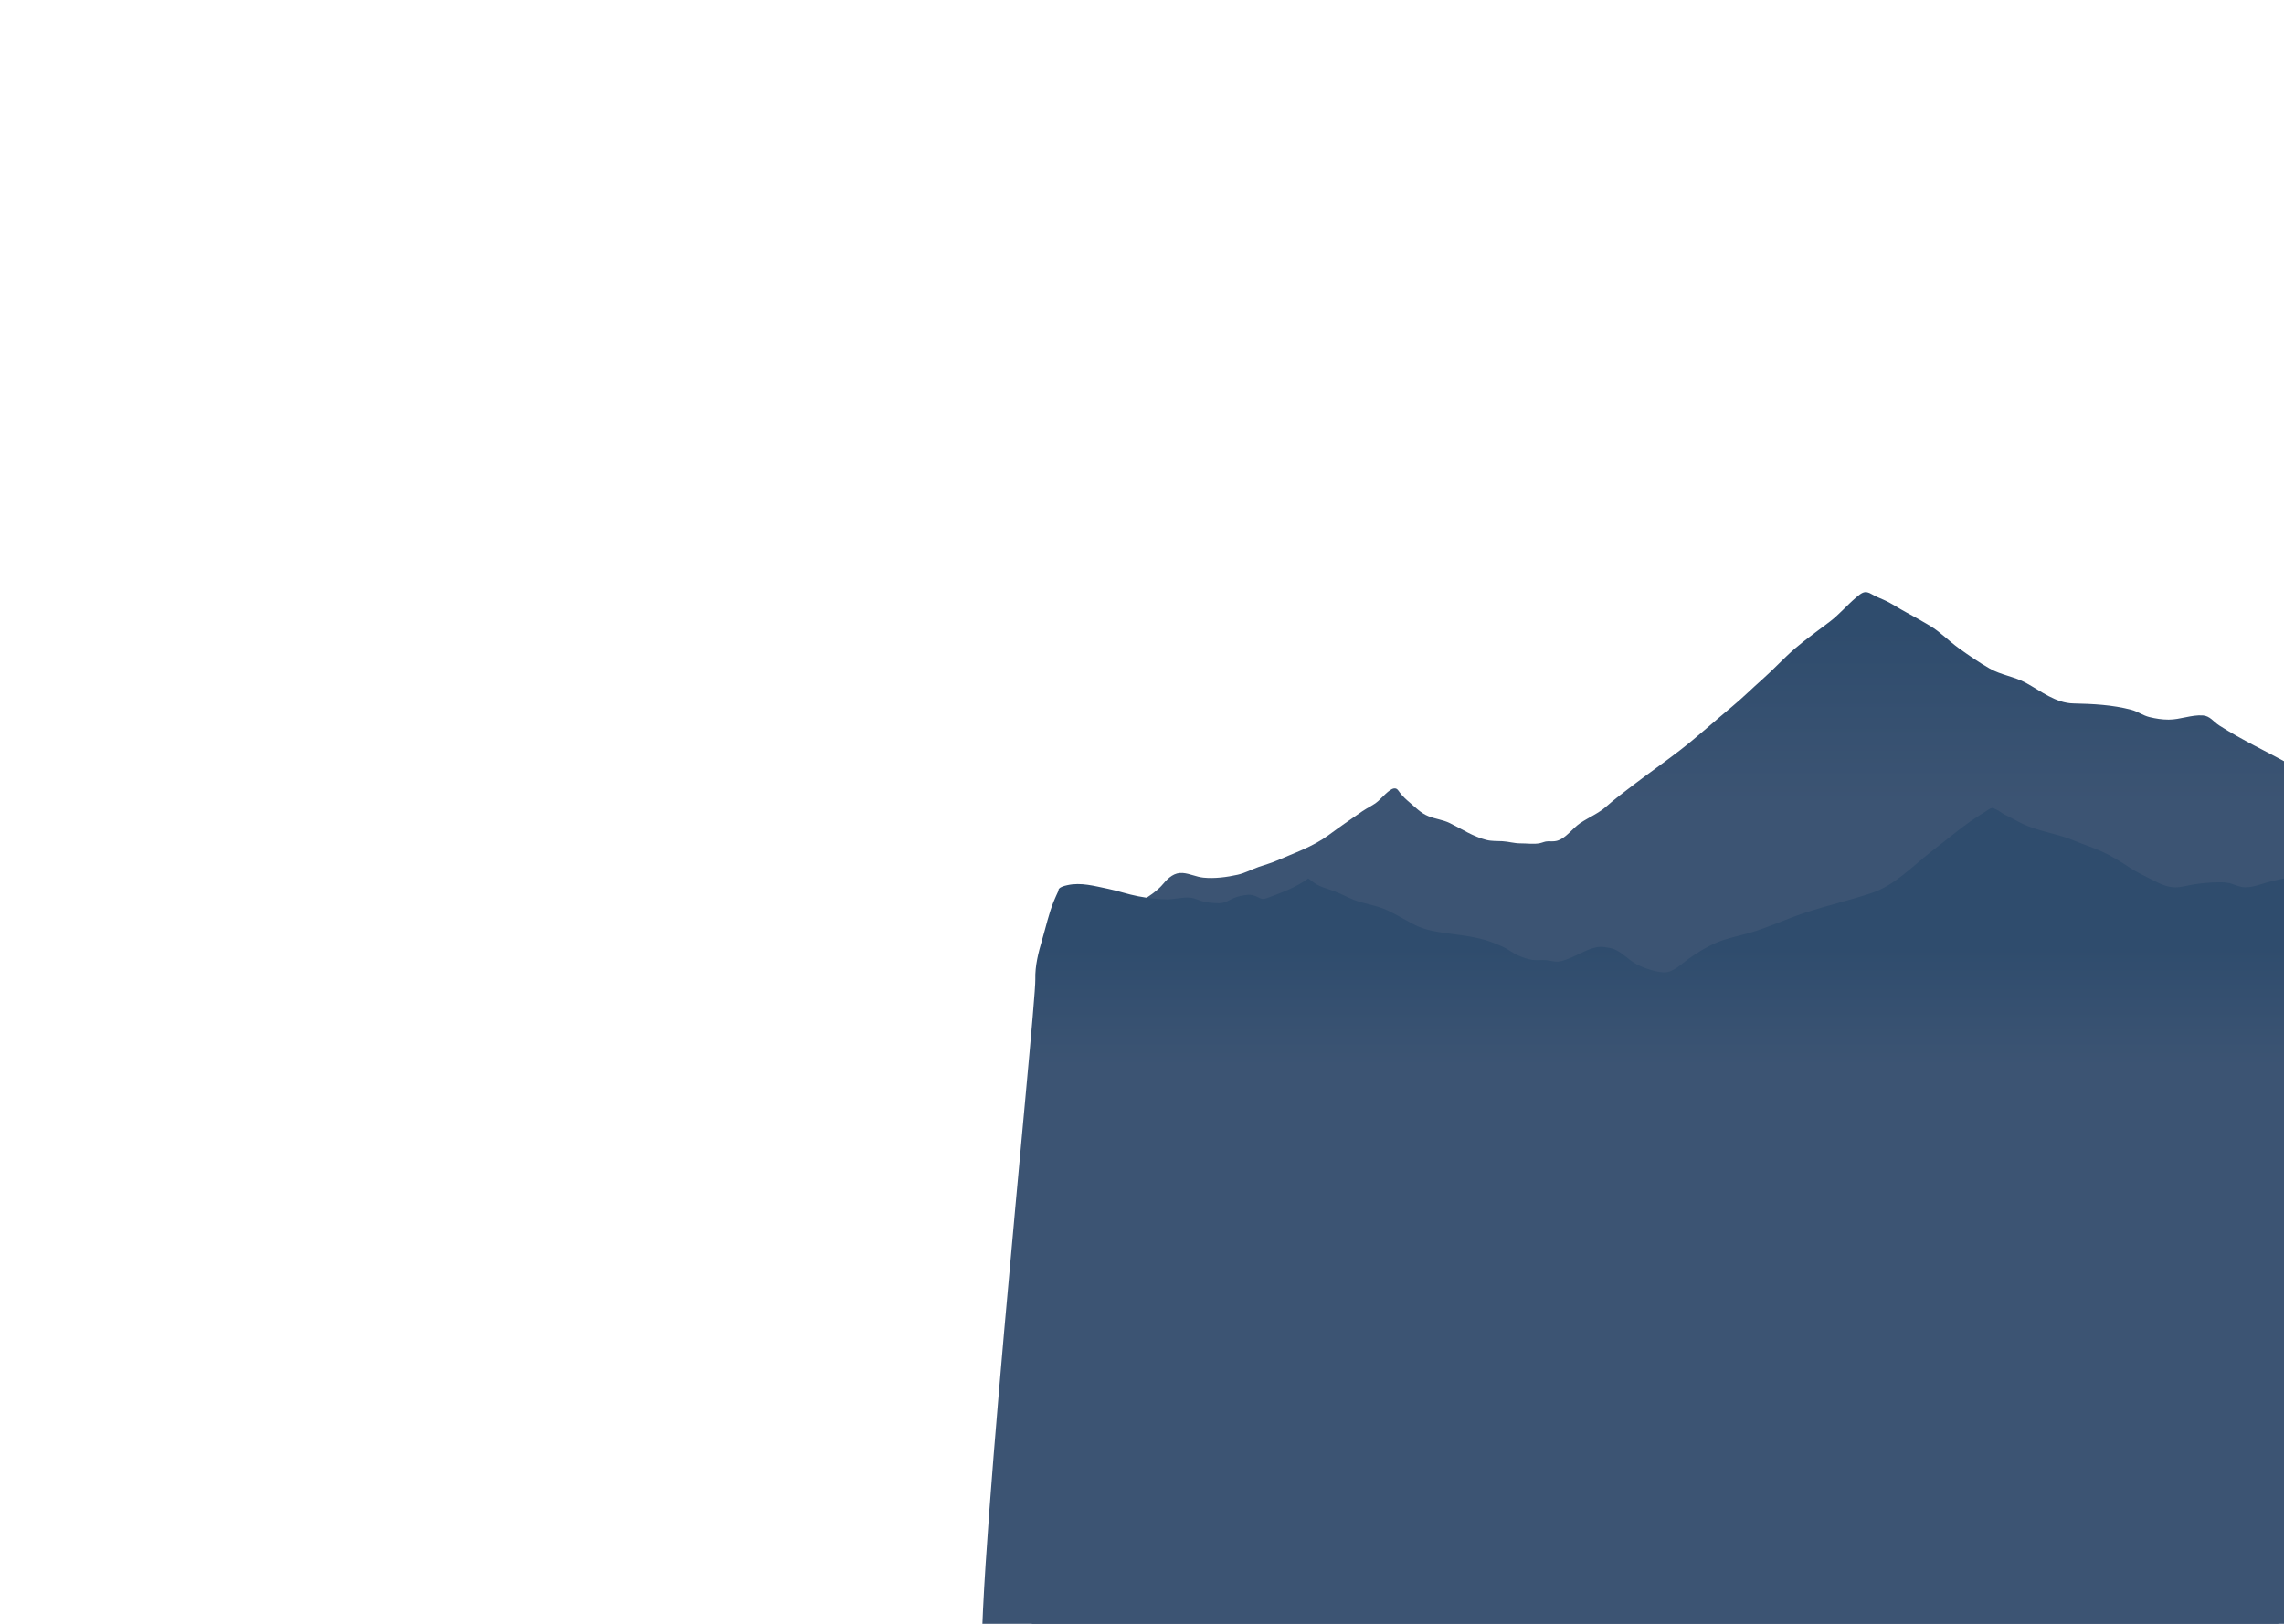 <svg width="1440" height="1024" viewBox="0 0 1440 1024" fill="none" xmlns="http://www.w3.org/2000/svg">
<g clip-path="url(#clip0_189_20)">
<path d="M738.879 552.262C740.851 551.031 743.08 550.313 745.667 550.521C750.111 550.876 754.268 553.001 758.74 553.45C765.734 554.153 773.508 553.151 780.338 551.615C785.025 550.563 789.164 548.232 793.645 546.669C797.474 545.333 801.195 544.373 804.952 542.729C816.006 537.898 827.747 533.953 837.521 526.718C844.612 521.471 851.637 516.636 858.847 511.639C862.351 509.21 865.887 507.881 869.117 504.988C871.279 503.05 875.873 497.686 878.792 497.223C880.837 496.899 881.476 498.402 882.553 499.817C884.448 502.304 886.462 504.126 888.893 506.192C892.7 509.431 895.797 512.741 900.467 514.663C904.892 516.485 909.631 516.901 913.959 519.011C921.658 522.765 928.618 527.523 936.991 529.652C940.543 530.556 943.619 530.288 947.202 530.485C951.188 530.704 954.701 531.883 958.779 531.849C962.525 531.818 967.218 532.522 970.881 531.726C972.916 531.284 973.821 530.583 976.002 530.543C977.889 530.508 979.671 530.731 981.478 530.266C987.247 528.78 991.375 522.333 996.323 519.031C1001.82 515.362 1007.84 512.942 1012.82 508.511C1018.02 503.886 1023.59 499.75 1029.12 495.514C1039.08 487.888 1049.28 480.777 1059.2 473.112C1070.53 464.362 1081.11 454.634 1092.13 445.5C1098.67 440.086 1104.65 434.103 1111.01 428.499C1118.18 422.186 1124.61 415.02 1131.85 408.821C1138.85 402.823 1146.44 397.541 1153.75 391.936C1159.69 387.386 1164.39 381.754 1170.04 376.937C1174.12 373.454 1175.86 372.227 1180.1 374.72C1182.41 376.075 1184.98 377.118 1187.43 378.174C1192.51 380.364 1196.95 383.58 1201.83 386.165C1206.86 388.834 1212.01 391.796 1216.91 394.714C1223.37 398.57 1228.77 404.303 1234.89 408.702C1241.18 413.221 1247.71 417.745 1254.44 421.593C1261.73 425.755 1270.06 426.631 1277.42 430.699C1286.84 435.898 1296.08 443.365 1307.18 443.603C1319.47 443.866 1331.74 444.448 1343.75 447.607C1347.78 448.666 1351.08 451.214 1355.17 452.211C1359.16 453.184 1363.16 453.808 1367.26 453.81C1374.62 453.812 1381.65 450.659 1388.86 451.166C1393.36 451.481 1395.49 455.125 1399.19 457.504C1413.42 466.655 1428.94 473.843 1443.72 482.038C1453.02 487.195 1462.63 491.465 1472.96 493.996C1478.22 495.284 1482.87 494.328 1488.19 493.483C1497.39 492.022 1506.49 490.186 1515.3 487.091C1522.97 484.398 1530.43 481.047 1538.1 478.304C1541.76 476.994 1547.07 474.448 1551.19 475.397C1553.8 475.998 1555.4 477.827 1556.55 480.314C1557.71 482.841 1557.73 485.68 1558.05 488.386C1559.16 497.882 1560.47 507.378 1561.89 516.83C1564.62 534.878 1566.73 552.992 1569.01 571.101C1572.08 595.527 1574.36 621.566 1567.96 645.71C1565.12 656.403 1479.54 1077.13 1472.97 1086.12C1462.95 1099.82 1449.88 1110.42 1435.42 1119.1C1420.69 1127.94 1405.04 1133.26 1388.6 1137.96C1364.28 1144.91 1339.64 1150.83 1314.96 1156.38C1254.03 1170.06 1191.84 1175.2 1129.63 1178.75C1075.41 1181.85 1021.39 1184.64 967.061 1184.22C921.455 1183.86 875.204 1179.82 830.865 1168.64C797.271 1160.17 762.393 1150.24 733.22 1131.13C712.778 1117.75 695.895 1101.12 678.225 1084.51C667.489 1074.42 657.881 1062.88 649.147 1051C641.891 1041.14 715.528 621.271 712.404 609.251C710.177 600.677 707.735 590.62 710.289 581.868C711.815 576.638 713.501 572.462 718.022 569.392C723.448 565.708 729.162 562.417 733.419 557.327C735.039 555.394 736.821 553.548 738.879 552.262Z" fill="url(#paint0_linear_189_20)"/>
<path d="M673.032 558.193C681.633 556.28 690.173 558.782 698.633 560.51C705.03 561.818 711.163 564.005 717.583 565.212C723.557 566.335 729.674 567.132 735.762 567.159C740.631 567.18 745.517 565.61 750.362 566.082C753.733 566.41 756.523 568.209 759.814 568.793C762.573 569.283 765.939 569.607 768.698 569.58C772.584 569.542 774.703 567.674 778.094 566.241C780.628 565.172 783.806 564.582 786.569 564.312C788.923 564.081 790.908 564.678 792.959 565.727C795.553 567.054 796.422 567.261 799.374 566.163C807.868 563.002 817.5 559.435 824.844 553.961C826.709 555.299 828.366 556.766 830.383 557.885C832.709 559.174 835.116 559.955 837.639 560.765C842.145 562.211 846.337 564.139 850.595 566.197C858.512 570.024 867.261 570.448 875.118 574.242C880.329 576.757 885.284 579.737 890.382 582.465C895.748 585.336 901.074 586.764 907.07 587.761C917.06 589.42 926.99 589.998 936.757 592.912C940.202 593.939 943.564 595.356 946.864 596.779C950.576 598.38 953.646 601.039 957.332 602.629C959.937 603.752 962.981 604.839 965.784 605.296C968.833 605.793 971.934 605.227 974.994 605.519C977.544 605.763 979.986 606.646 982.561 606.396C985.673 606.097 988.941 604.576 991.794 603.353C997.721 600.813 1004.74 596.257 1011.35 597.236C1013.74 597.589 1015.93 597.81 1018.05 598.749C1023.23 601.047 1026.92 605.532 1031.93 608.153C1036.52 610.551 1043.81 612.991 1049.04 613.208C1054.87 613.448 1060.37 607.619 1064.78 604.522C1070.36 600.6 1076.03 597.067 1082.32 594.406C1088.88 591.629 1095.78 590.343 1102.61 588.425C1114.67 585.036 1125.89 579.591 1137.76 575.672C1151.65 571.086 1165.95 567.812 1179.83 563.227C1194.82 558.27 1206.02 545.92 1218.31 536.491C1228.97 528.314 1239.26 519.29 1250.85 512.403C1252.08 511.667 1254.35 509.83 1255.77 509.569C1257.05 509.333 1256.79 509.743 1257.75 510.102C1259.91 510.907 1261.73 512.562 1263.76 513.628C1267.22 515.448 1270.73 517.268 1274.22 519.046C1284.63 524.347 1296.71 525.495 1307.47 530.038C1313.15 532.434 1319.07 534.239 1324.68 536.767C1331.11 539.663 1337.05 543.395 1342.92 547.278C1347.16 550.083 1351.75 552.193 1356.27 554.502C1361.06 556.954 1365.87 559.542 1371.42 559.569C1375.52 559.589 1379.57 558.233 1383.6 557.655C1388.11 557.006 1392.69 556.543 1397.25 556.44C1400.63 556.363 1403.9 556.277 1407.12 557.392C1409.88 558.346 1412.38 559.448 1415.36 559.521C1419.89 559.631 1424.25 557.991 1428.52 556.714C1434.45 554.942 1440.57 554.044 1446.53 552.383C1454.52 550.15 1464.44 547.057 1471.02 553.763C1474.99 557.811 1477.66 563.212 1480.16 568.244C1485.18 578.366 1490.08 588.565 1494.21 599.087C1497.33 607.011 1500.28 615.1 1502.47 623.329C1504.91 632.443 1502.15 640.637 1496.33 647.828C1489.85 655.819 1437.29 1051.88 1428.52 1057C1418.75 1062.7 1408.61 1067.82 1398.21 1072.29C1368.74 1084.99 1337.38 1093.19 1306.39 1101.18C1290.55 1105.26 1274.56 1109.36 1258.48 1112.38C1237.86 1116.26 1216.97 1118.31 1196.13 1120.48C1164.63 1123.75 1133.15 1127.07 1101.61 1129.93C1028.88 1136.53 956.307 1144.58 883.29 1147.34C850.558 1148.57 817.645 1150.24 784.982 1147.18C755.282 1144.41 725.545 1138.8 698.878 1124.99C668.715 1109.36 638.611 1089.33 620.377 1059.84C610.654 1044.11 653.2 635.672 652.743 617.599C652.524 608.936 654.665 600.744 657.088 592.486C659.438 584.477 661.195 576.262 664.321 568.499C665.212 566.287 666.248 564.072 667.233 561.921C667.437 561.478 667.254 560.998 667.587 560.57C668.693 559.145 671.1 558.646 672.748 558.26C672.842 558.235 672.938 558.214 673.032 558.193Z" fill="url(#paint1_linear_189_20)"/>
</g>
<defs>
<linearGradient id="paint0_linear_189_20" x1="1140.63" y1="397.12" x2="1140.63" y2="508.584" gradientUnits="userSpaceOnUse">
<stop stop-color="#2F4C6D"/>
<stop offset="1" stop-color="#3C5473"/>
</linearGradient>
<linearGradient id="paint1_linear_189_20" x1="1078.04" y1="597.76" x2="1078.04" y2="672.739" gradientUnits="userSpaceOnUse">
<stop stop-color="#2F4C6D"/>
<stop offset="1" stop-color="#3C5473"/>
</linearGradient>
<clipPath id="clip0_189_20">
<rect width="1440" height="1024" fill="white"/>
</clipPath>
</defs>
</svg>
